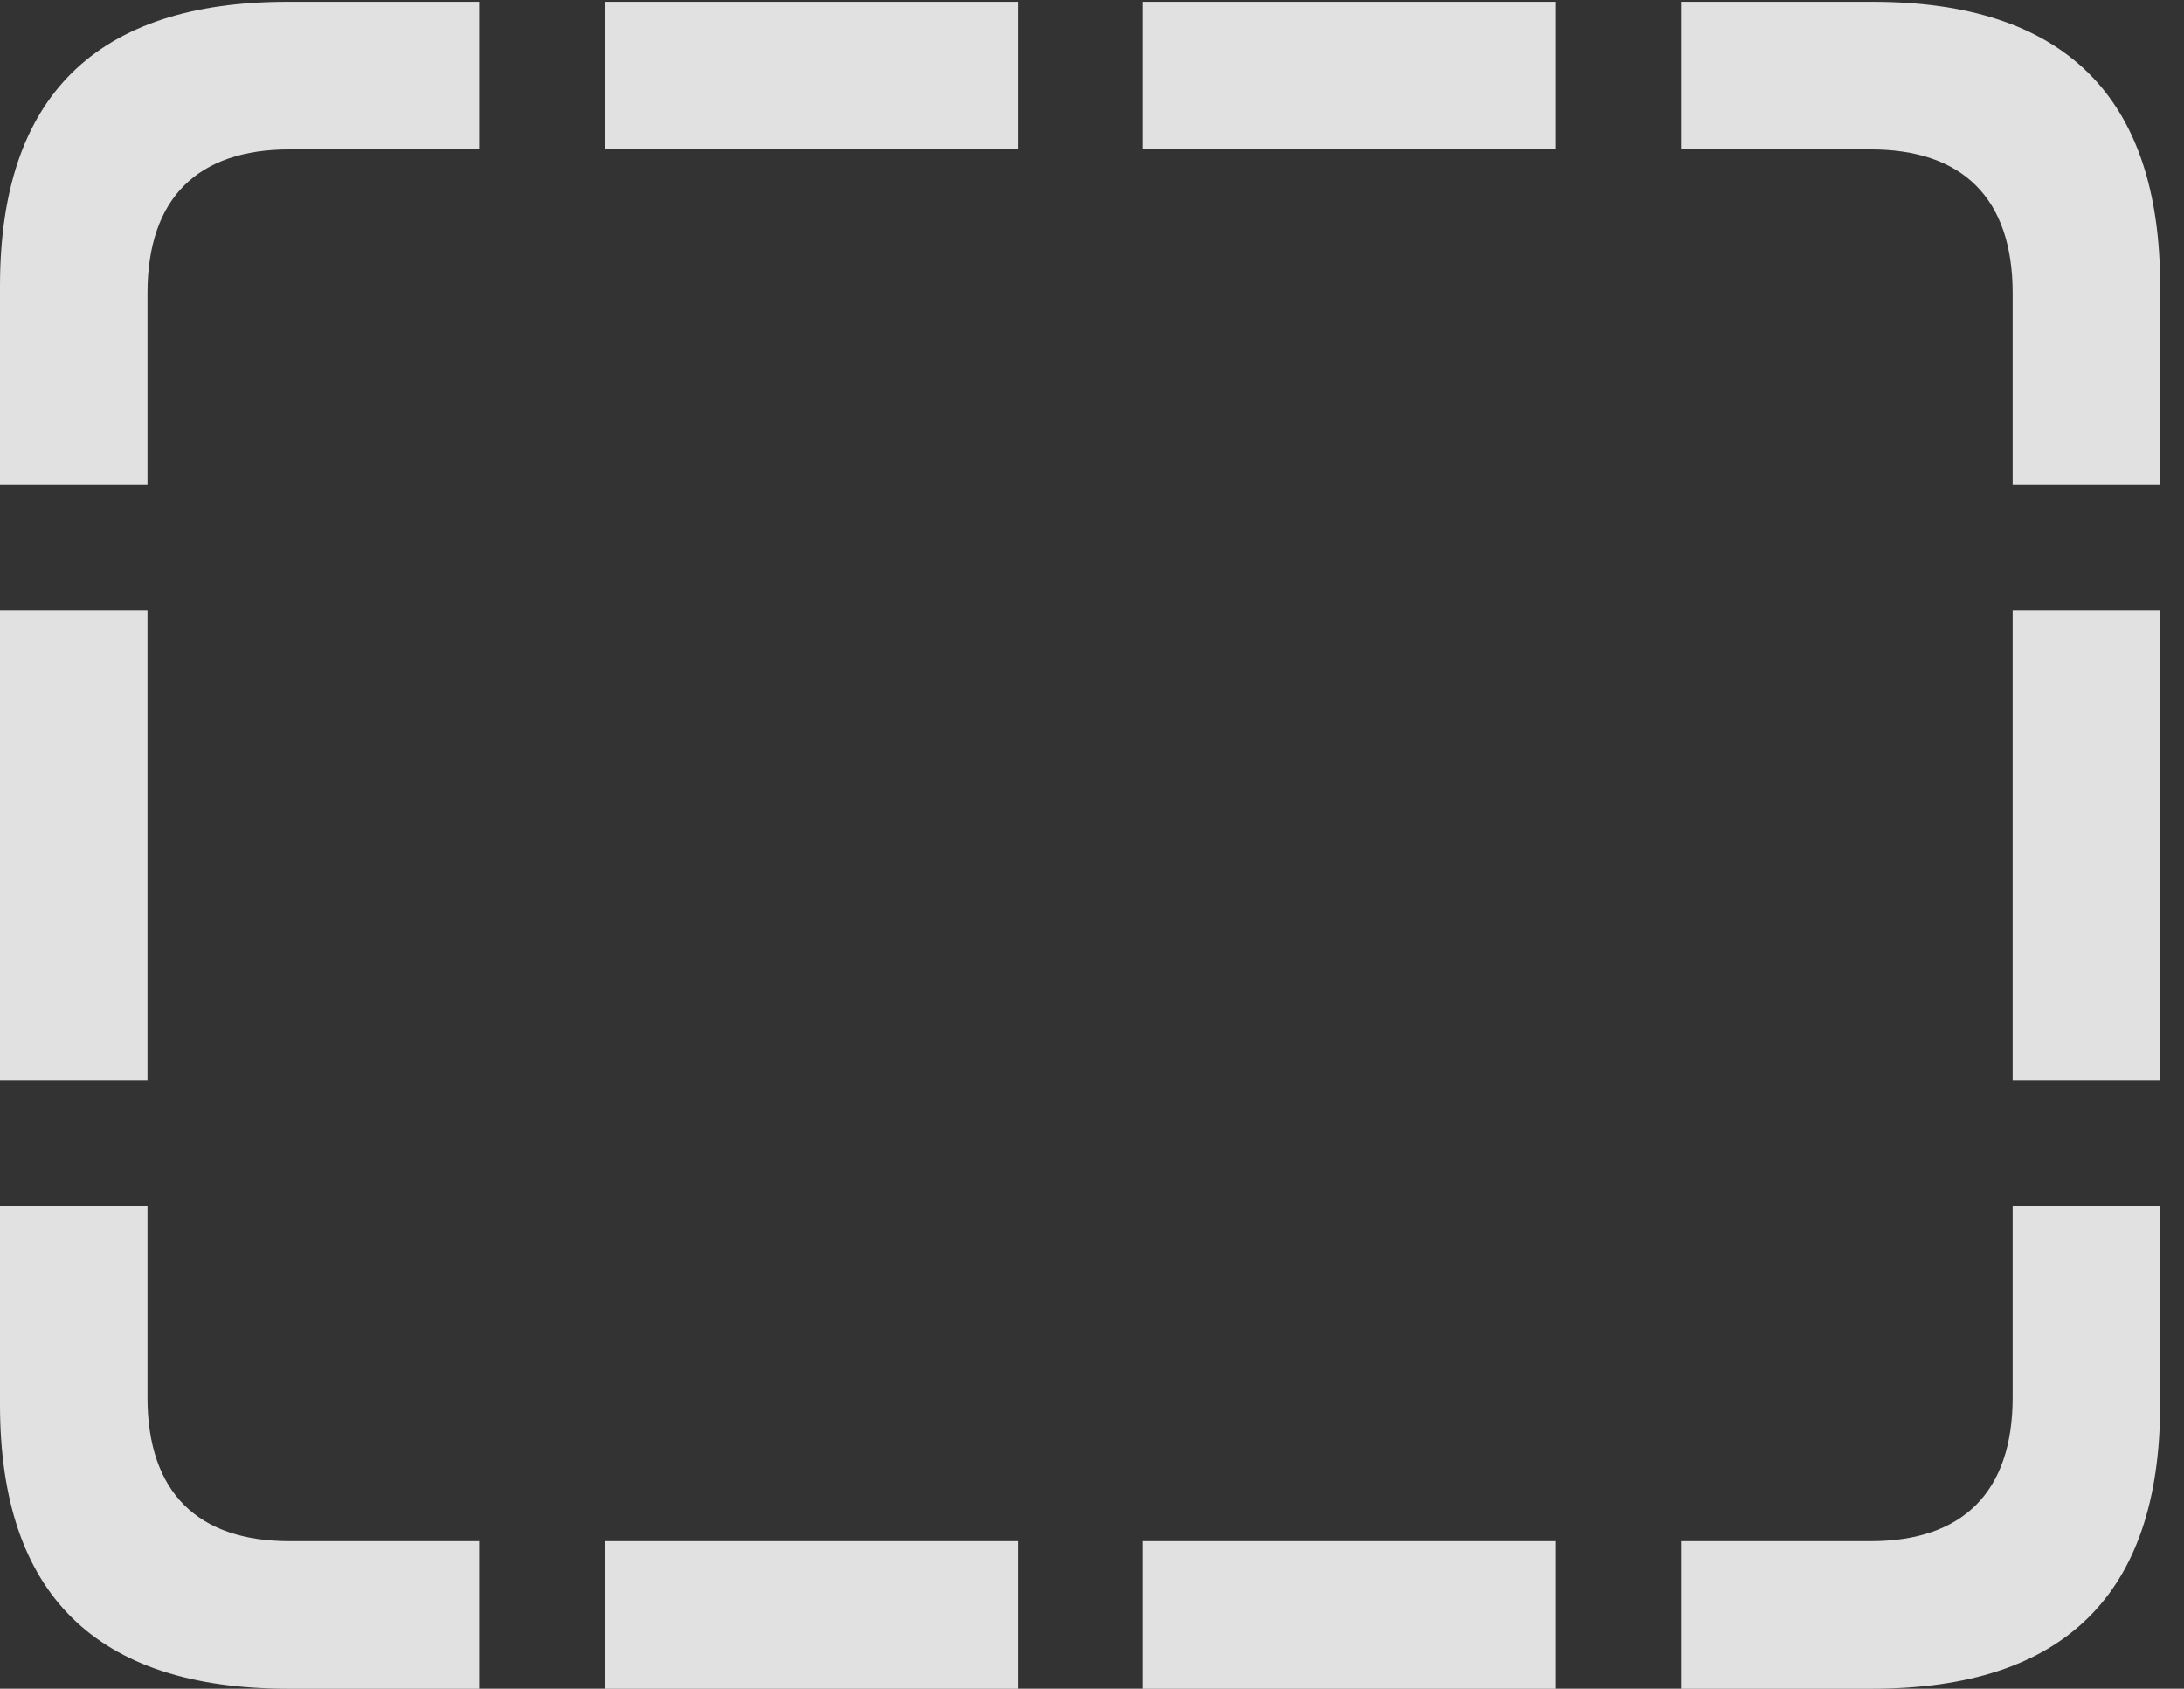 <?xml version="1.0" encoding="UTF-8"?>
<!--Generator: Apple Native CoreSVG 326-->
<!DOCTYPE svg
PUBLIC "-//W3C//DTD SVG 1.1//EN"
       "http://www.w3.org/Graphics/SVG/1.1/DTD/svg11.dtd">
<svg version="1.1" xmlns="http://www.w3.org/2000/svg" xmlns:xlink="http://www.w3.org/1999/xlink" viewBox="0 0 32.594 25.197">
 <rect x="0" y="0" width="32.594" height="25.197" fill="#333333" stroke="none"/>
 <g>
  <rect height="25.197" opacity="0" width="32.594" x="0" y="0"/>
  <path d="M0 7.232L2.201 7.232L2.201 4.375C2.201 2.953 2.953 2.229 4.32 2.229L7.15 2.229L7.15 0.027L4.293 0.027C1.436 0.027 0 1.436 0 4.266ZM0 16.119L2.201 16.119L2.201 9.105L0 9.105ZM4.293 25.197L7.15 25.197L7.15 22.996L4.32 22.996C2.953 22.996 2.201 22.271 2.201 20.85L2.201 17.992L0 17.992L0 20.959C0 23.789 1.436 25.197 4.293 25.197ZM9.023 25.197L15.19 25.197L15.19 22.996L9.023 22.996ZM17.049 25.197L23.215 25.197L23.215 22.996L17.049 22.996ZM27.945 25.197C30.803 25.197 32.238 23.789 32.238 20.959L32.238 17.992L30.037 17.992L30.037 20.85C30.037 22.271 29.285 22.996 27.918 22.996L25.088 22.996L25.088 25.197ZM32.238 7.232L32.238 4.266C32.238 1.436 30.803 0.027 27.945 0.027L25.088 0.027L25.088 2.229L27.918 2.229C29.285 2.229 30.037 2.953 30.037 4.375L30.037 7.232ZM32.238 16.119L32.238 9.105L30.037 9.105L30.037 16.119ZM9.023 2.229L15.19 2.229L15.19 0.027L9.023 0.027ZM17.049 2.229L23.215 2.229L23.215 0.027L17.049 0.027Z" fill="white" fill-opacity="0.85"/>
 </g>
</svg>
